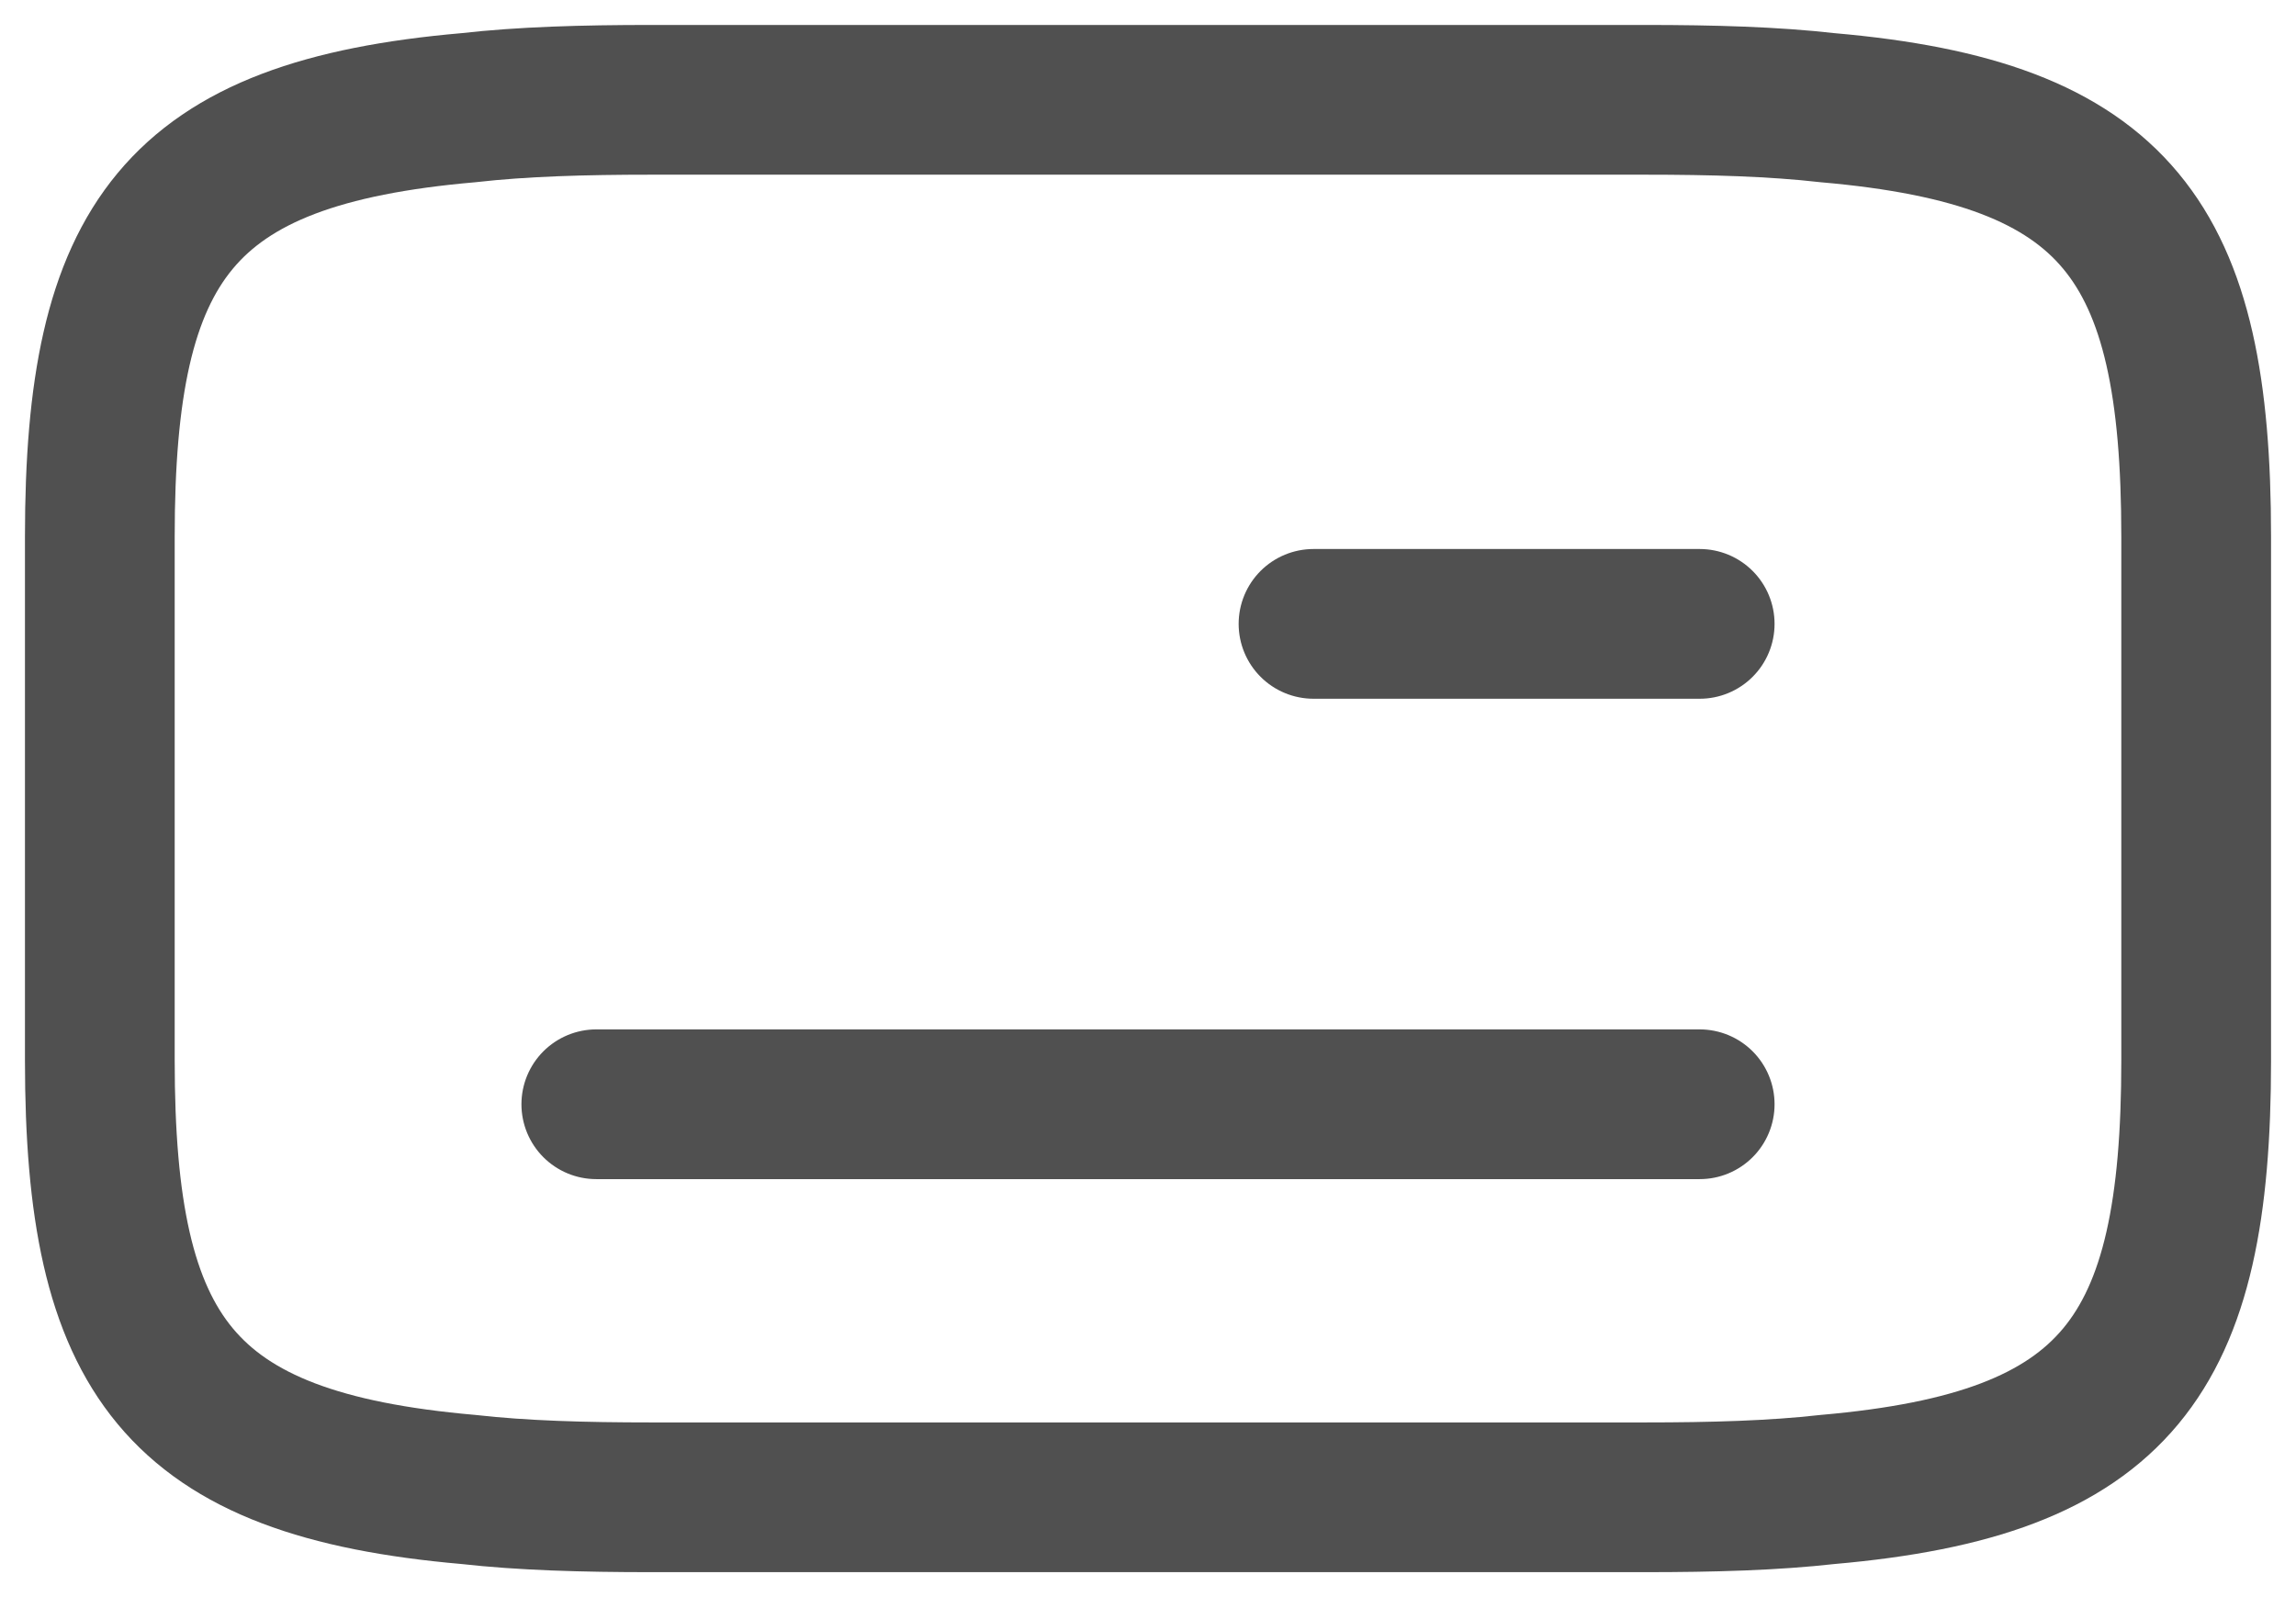 <svg width="46" height="32" viewBox="0 0 46 32" fill="none" xmlns="http://www.w3.org/2000/svg">
<path d="M26.316 12.5H34.053M11.947 22.125H34.053M13.053 2H32.947C34.318 2 35.534 2.035 36.617 2.158C42.431 2.665 44 4.835 44 10.75V21.25C44 27.165 42.431 29.335 36.617 29.843C35.534 29.965 34.318 30 32.947 30H13.053C11.682 30 10.466 29.965 9.383 29.843C3.569 29.335 2 27.165 2 21.25V10.75C2 4.835 3.569 2.665 9.383 2.158C10.466 2.035 11.682 2 13.053 2Z" stroke="#505050" stroke-width="3" stroke-linecap="round" stroke-linejoin="round"/>
</svg>
